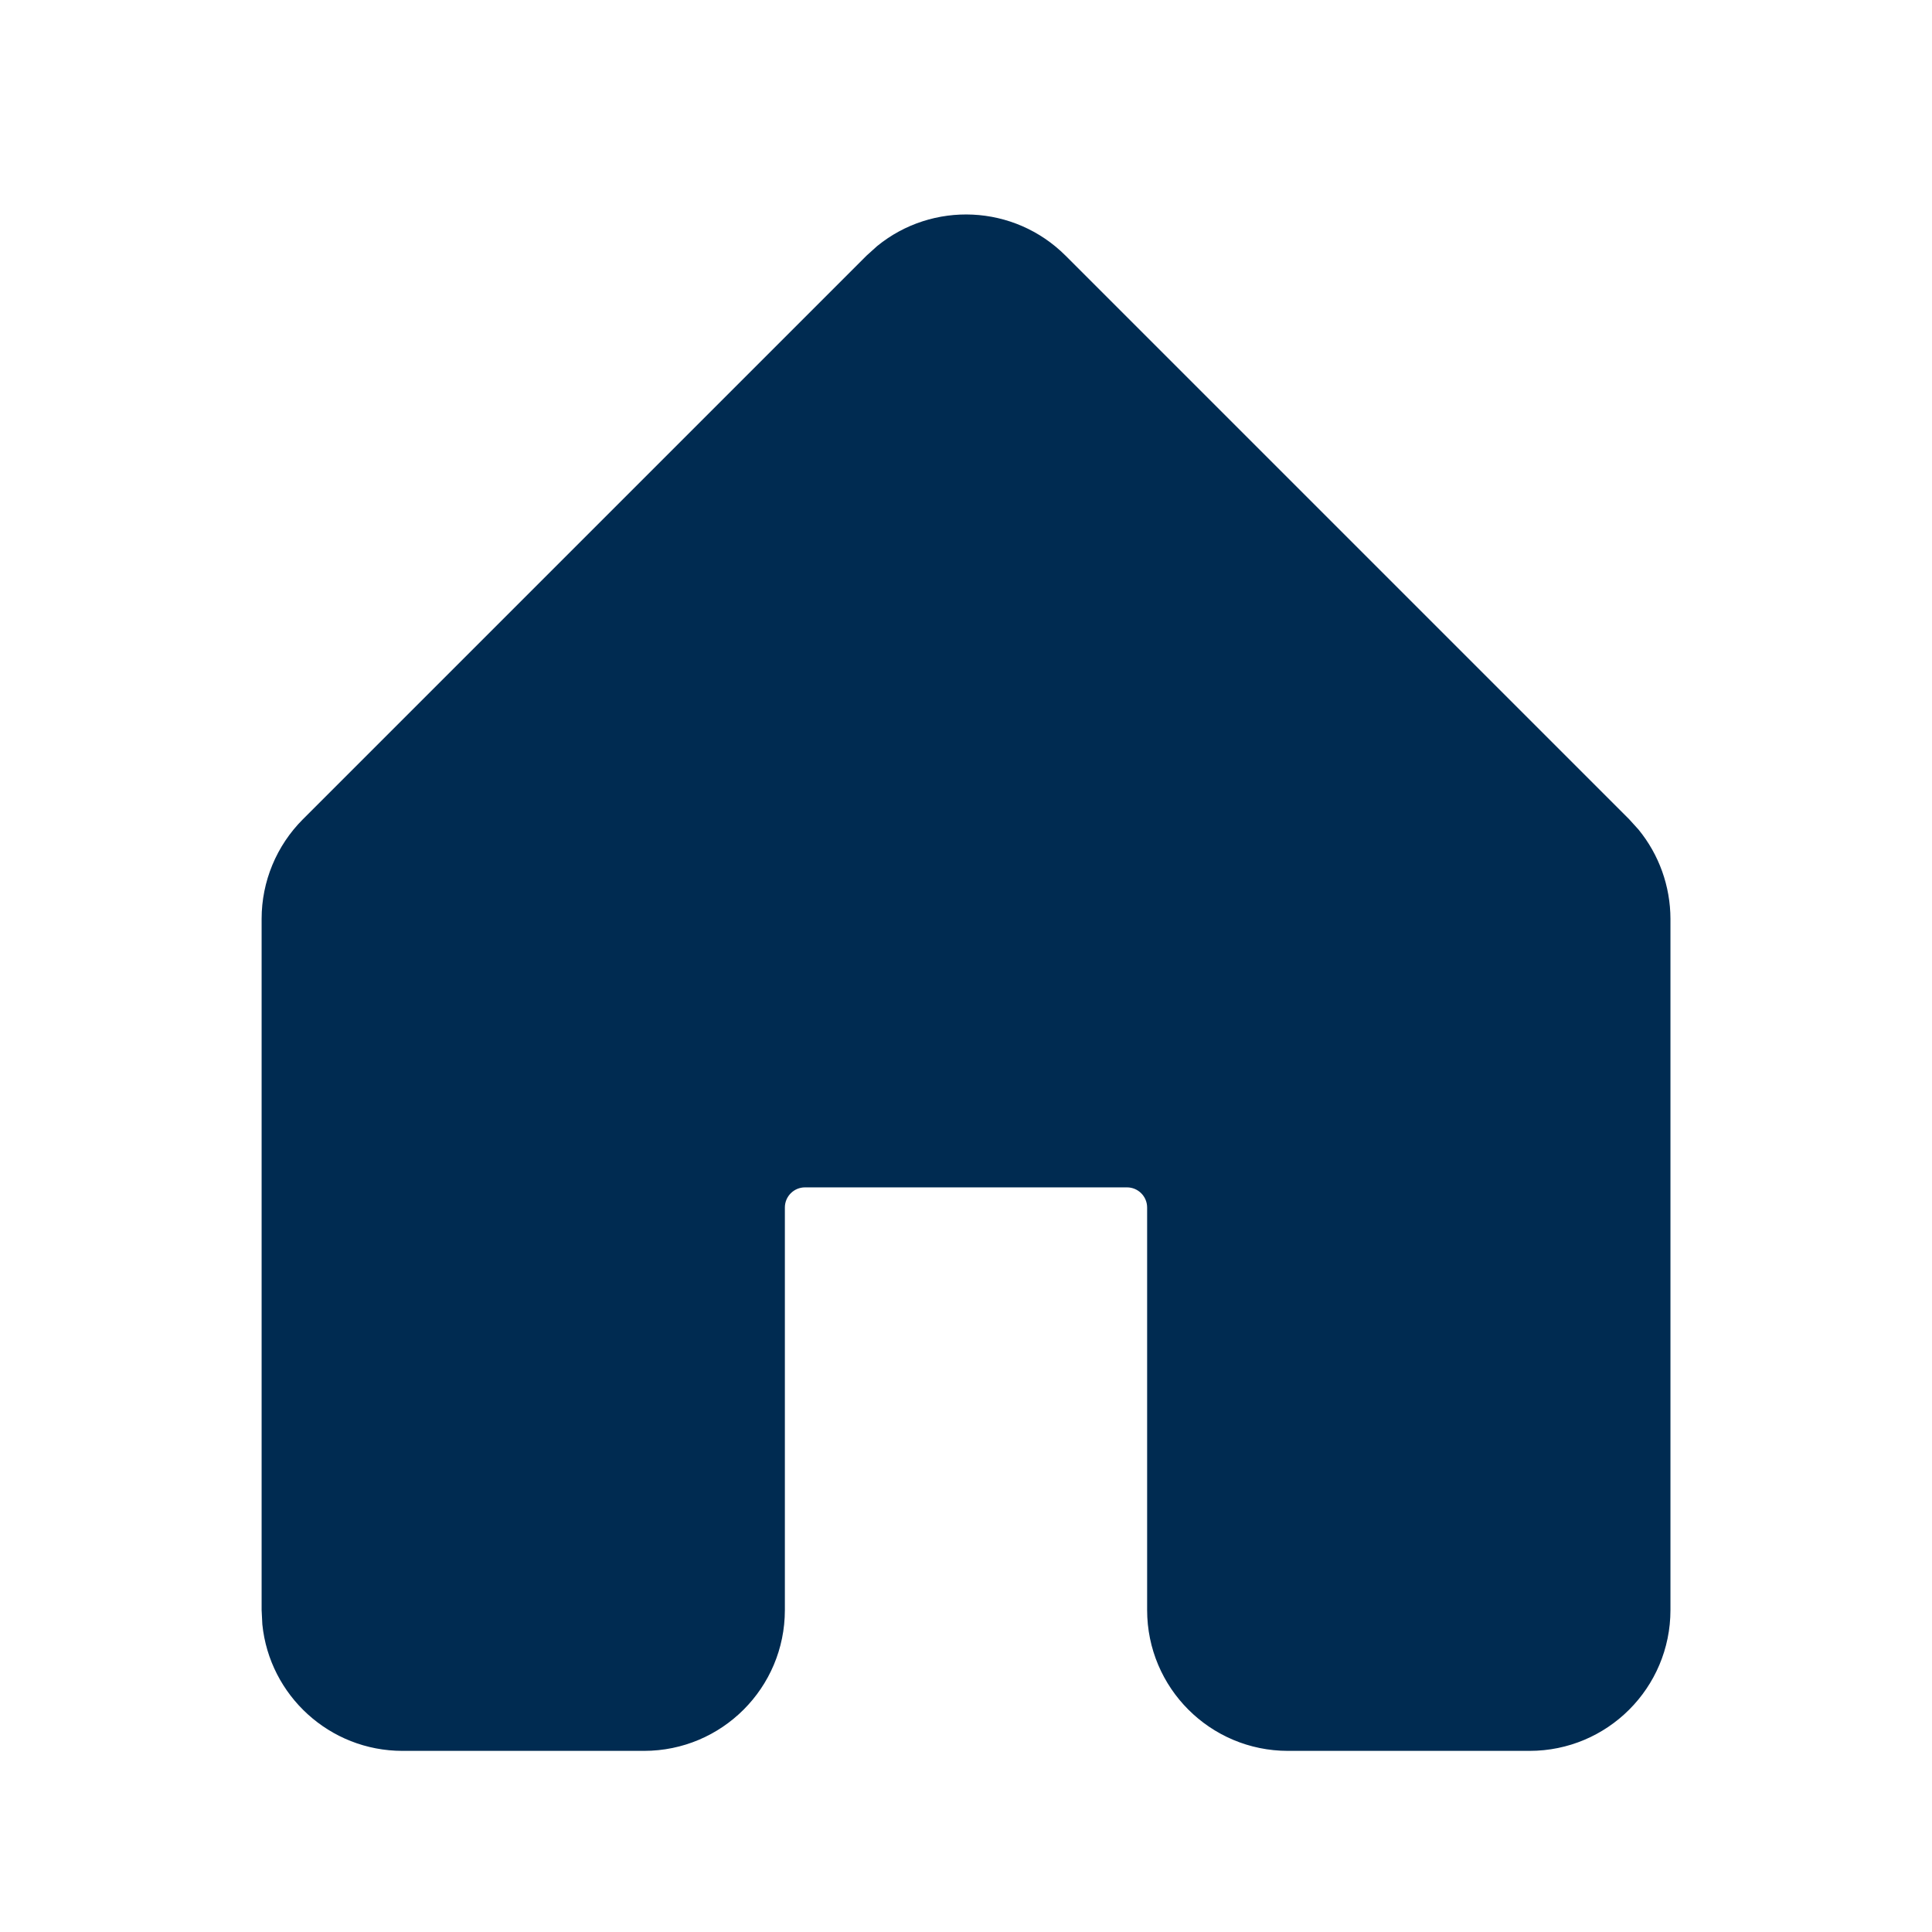<svg width="24" height="24" viewBox="0 0 24 24" fill="none" xmlns="http://www.w3.org/2000/svg">
<path fill-rule="evenodd" clip-rule="evenodd" d="M16,21.75c-0.967,0 -1.75,-0.783 -1.75,-1.75v-5c0,-0.138 -0.112,-0.25 -0.25,-0.25h-4c-0.138,0 -0.25,0.112 -0.25,0.25v5c0,0.967 -0.783,1.75 -1.75,1.75h-3c-0.906,0 -1.652,-0.689 -1.741,-1.571l-0.009,-0.179v-8.586c0,-0.464 0.185,-0.909 0.513,-1.237l7,-7l0.133,-0.12c0.687,-0.561 1.701,-0.521 2.342,0.12l7,7l0.116,0.128c0.255,0.311 0.396,0.703 0.397,1.109v8.586c0,0.967 -0.783,1.75 -1.75,1.75z" fill="#002B51"/>
</svg>
